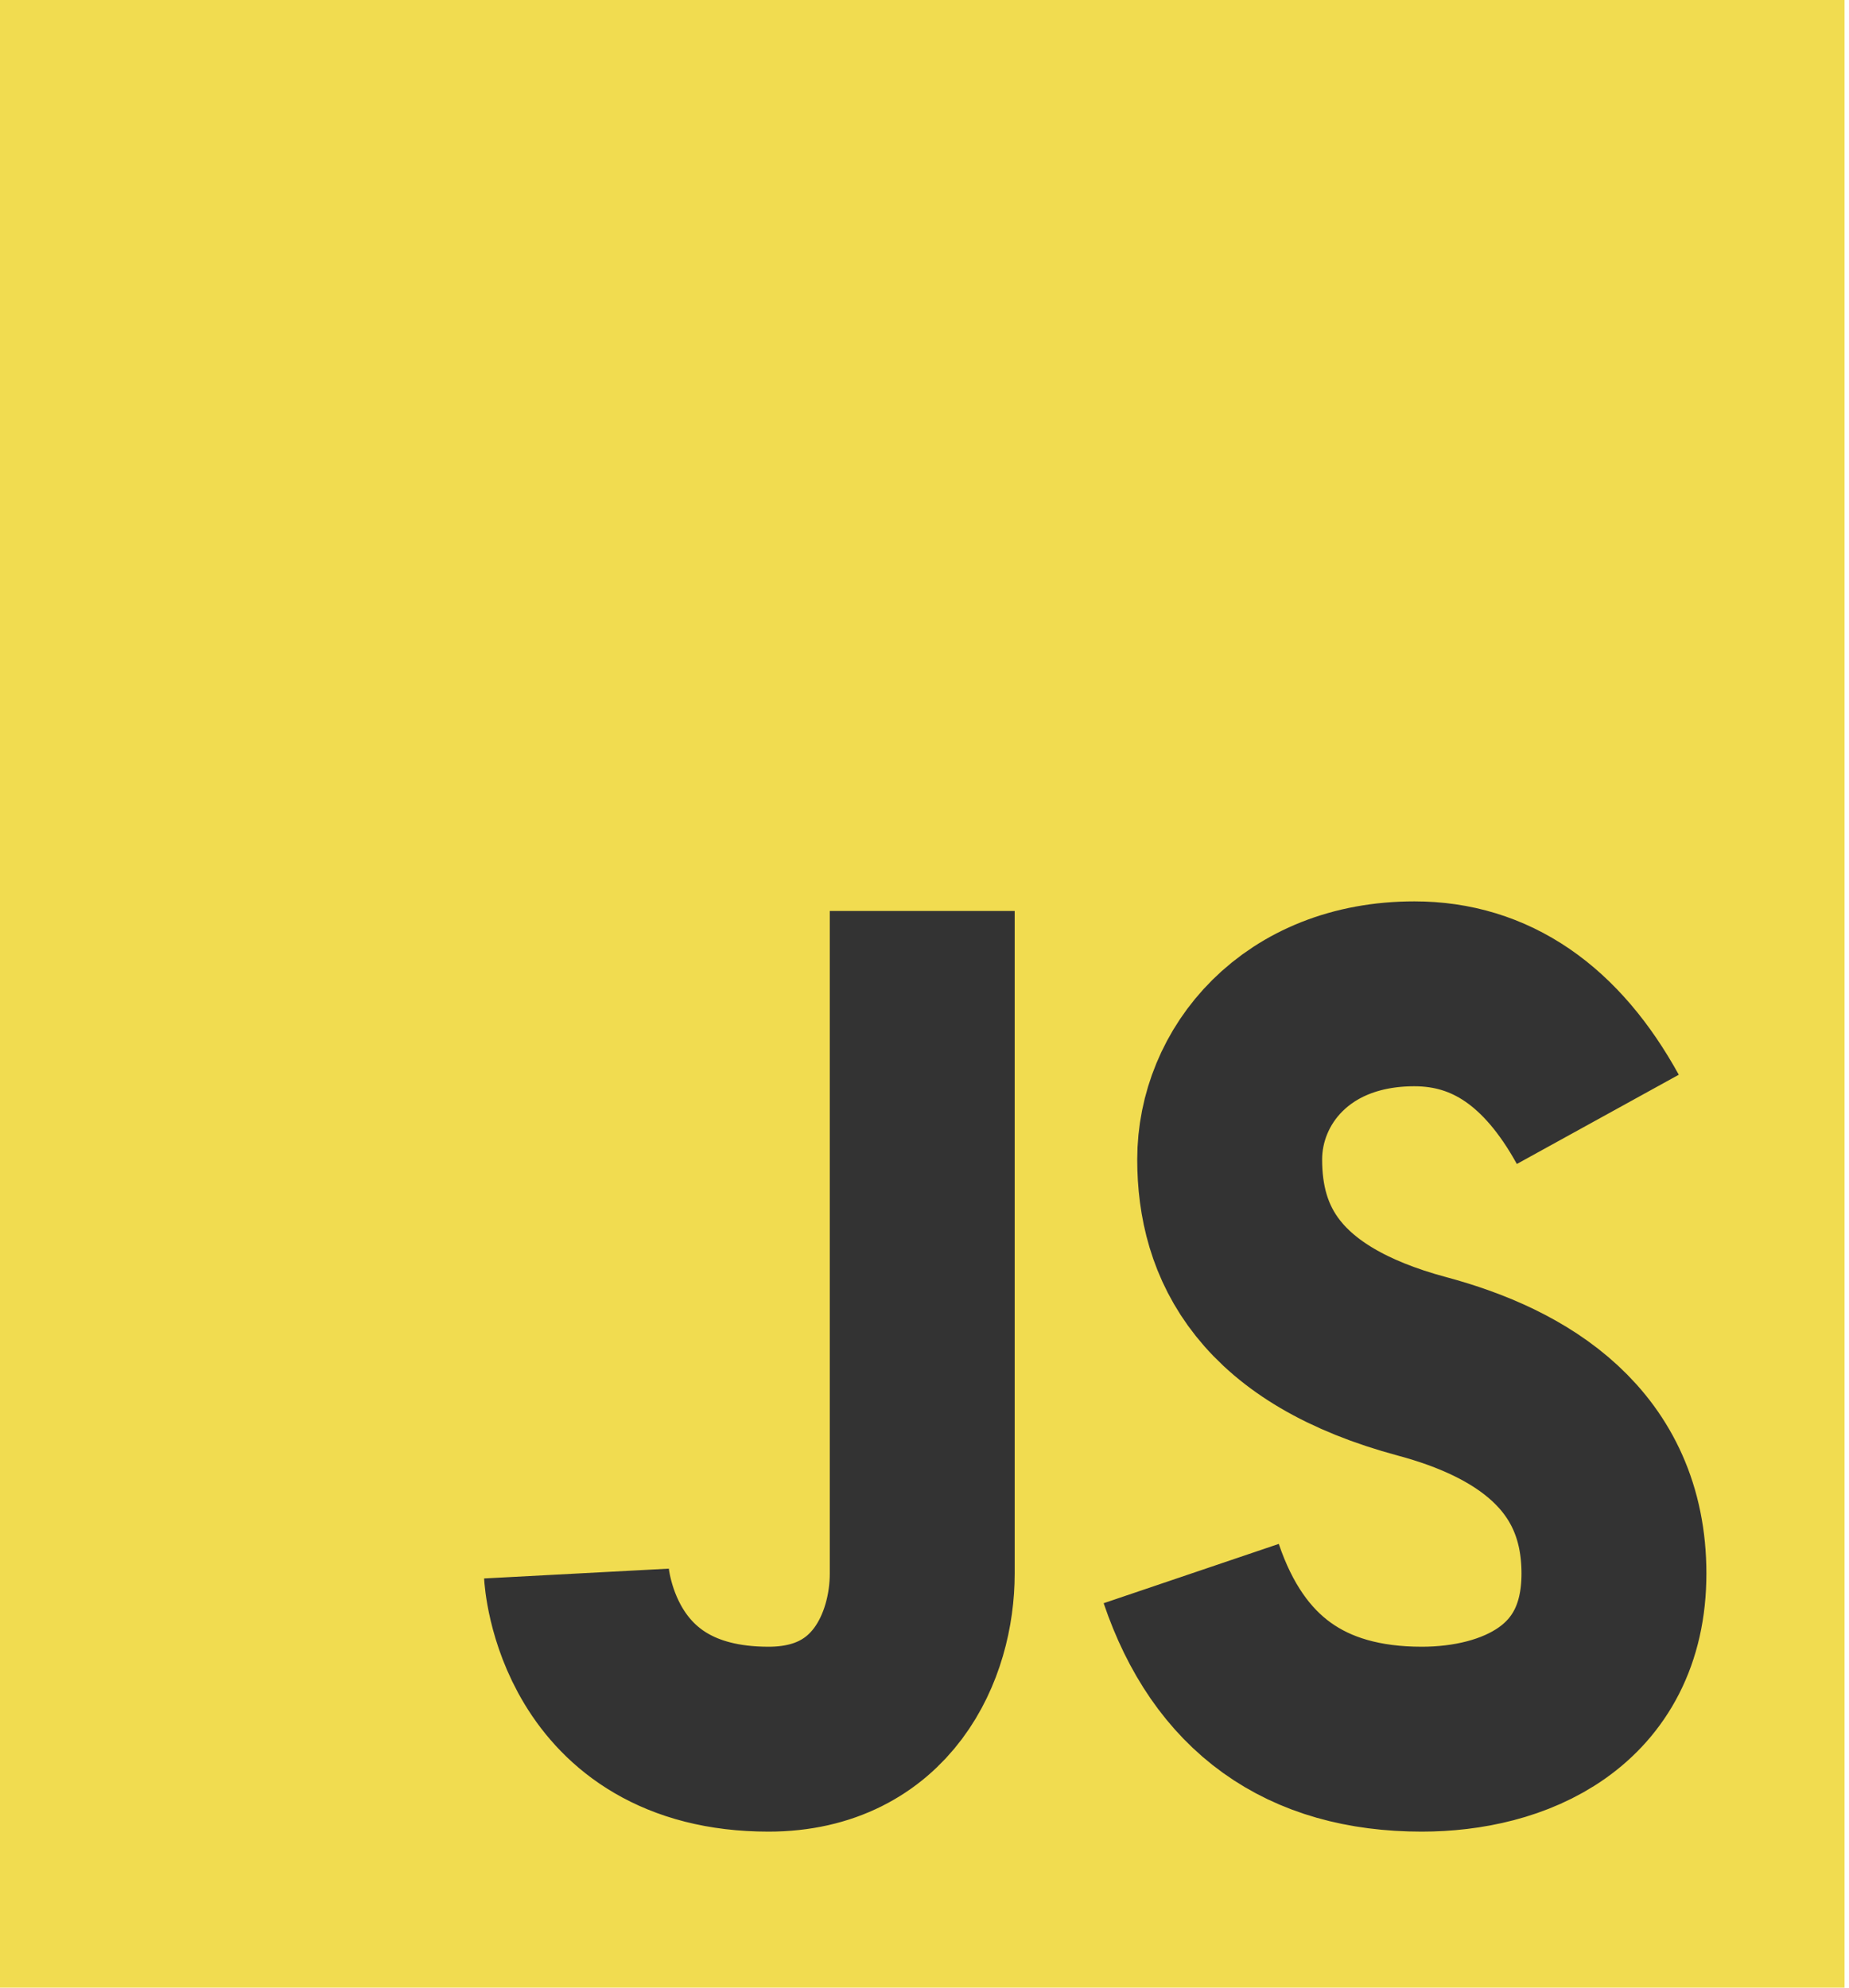 <svg width="40" height="43" viewBox="0 0 40 43" fill="none" xmlns="http://www.w3.org/2000/svg">
<g clip-path="url(#clip0_15_12)">
<path d="M39.903 0H0V43H39.903V0Z" fill="#F1DC50"/>
<path d="M19.951 19.708C19.951 28.217 19.951 32.995 19.951 34.042C19.951 35.611 19.082 37.625 16.626 37.625C12.66 37.625 12.47 34.042 12.47 34.042M34.566 24.216C33.568 22.405 32.245 21.5 30.598 21.5C28.026 21.5 26.602 23.292 26.602 25.083C26.602 26.875 27.433 28.667 30.772 29.562C32.897 30.133 34.915 31.354 34.915 34.042C34.915 36.729 32.728 37.625 30.758 37.625C28.241 37.625 26.579 36.431 25.77 34.042" stroke="#333333" stroke-width="4"/>
</g>
<defs>
<clipPath id="clip0_15_12">
<rect width="39.903" height="43" fill="white"/>
</clipPath>
</defs>
</svg>
